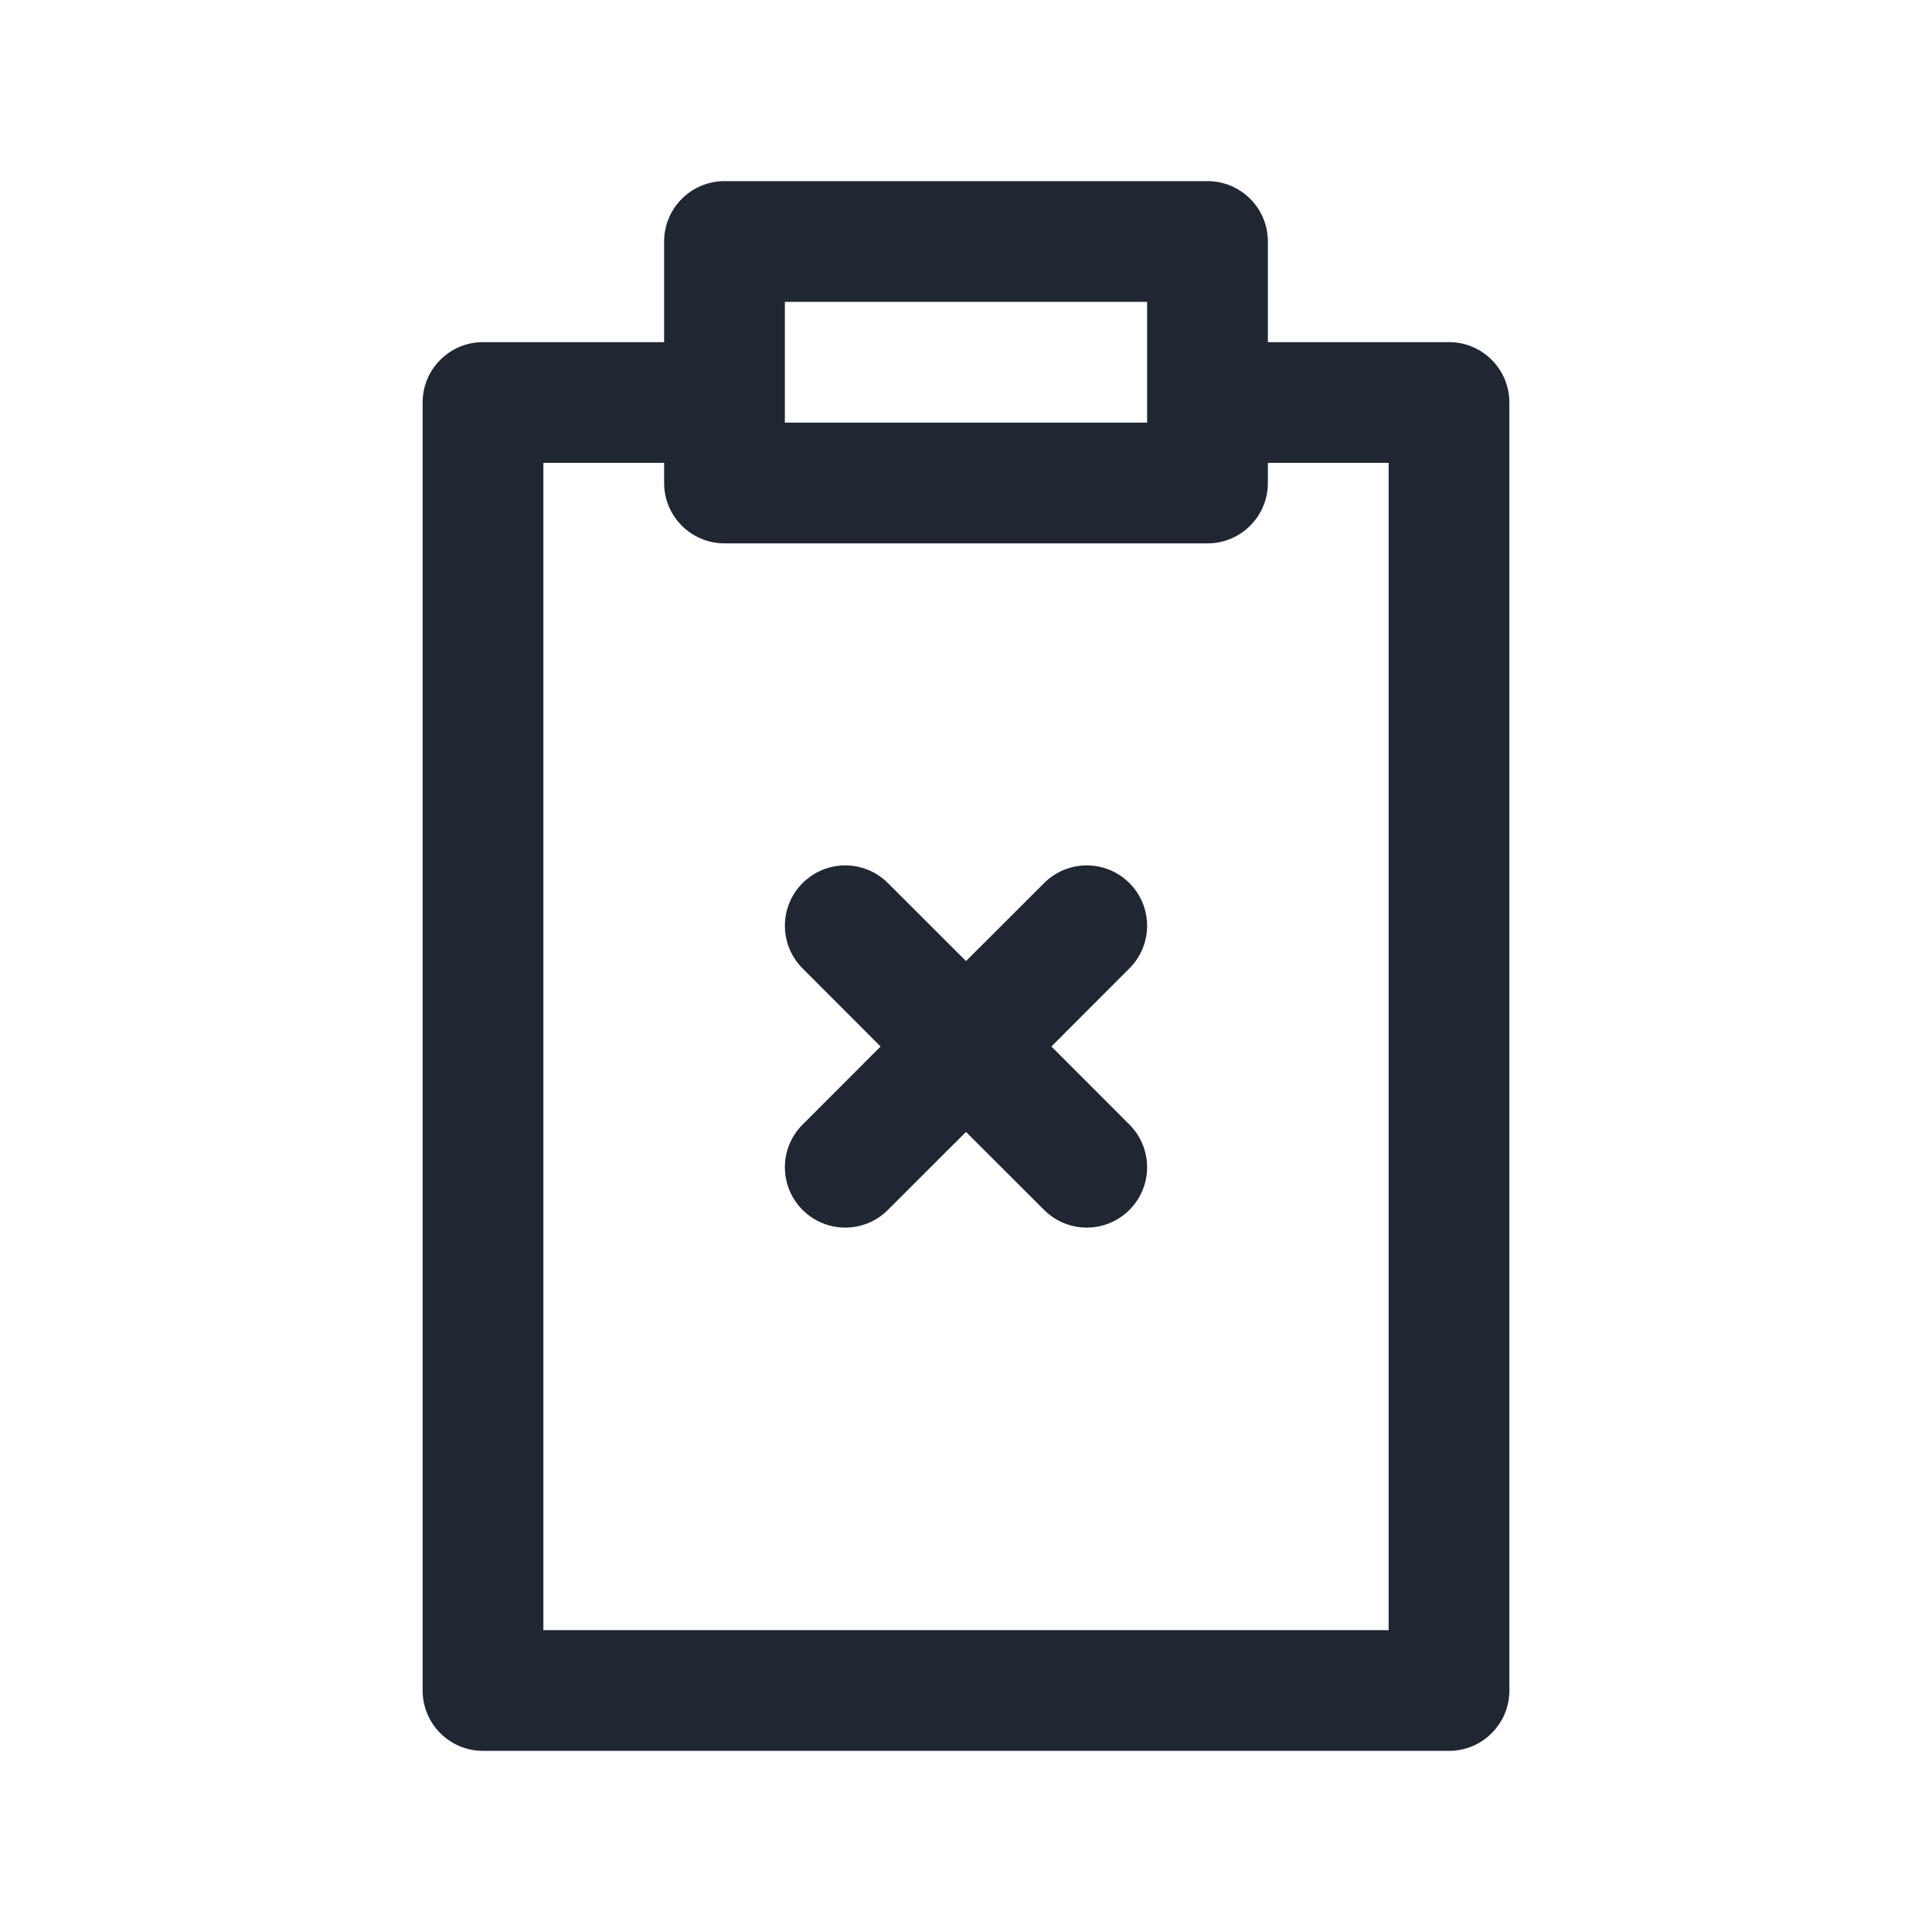 <svg width="24" height="24" viewBox="0 0 24 24" fill="none" xmlns="http://www.w3.org/2000/svg">
<path fill-rule="evenodd" clip-rule="evenodd" d="M8.25 3C8.25 2.586 8.586 2.25 9 2.25H15C15.414 2.25 15.75 2.586 15.75 3V4.25H18C18.414 4.25 18.75 4.586 18.75 5V21C18.75 21.414 18.414 21.75 18 21.75H6C5.586 21.75 5.25 21.414 5.25 21V5C5.25 4.586 5.586 4.25 6 4.25H8.25V3ZM15.75 6C15.75 6.414 15.414 6.75 15 6.75H9C8.586 6.75 8.25 6.414 8.25 6V5.75H6.75V20.25H17.25V5.75H15.75V6ZM14.25 5.25H9.75V3.75H14.25V5.25ZM14.03 10.97C14.323 11.263 14.323 11.737 14.03 12.03L13.061 13L14.03 13.97C14.323 14.263 14.323 14.737 14.03 15.03C13.737 15.323 13.263 15.323 12.97 15.03L12 14.061L11.03 15.03C10.737 15.323 10.263 15.323 9.97 15.03C9.677 14.737 9.677 14.263 9.97 13.97L10.939 13L9.97 12.03C9.677 11.737 9.677 11.263 9.97 10.97C10.263 10.677 10.737 10.677 11.03 10.97L12 11.939L12.97 10.97C13.263 10.677 13.737 10.677 14.03 10.97Z" fill="#202733"/>
</svg>
